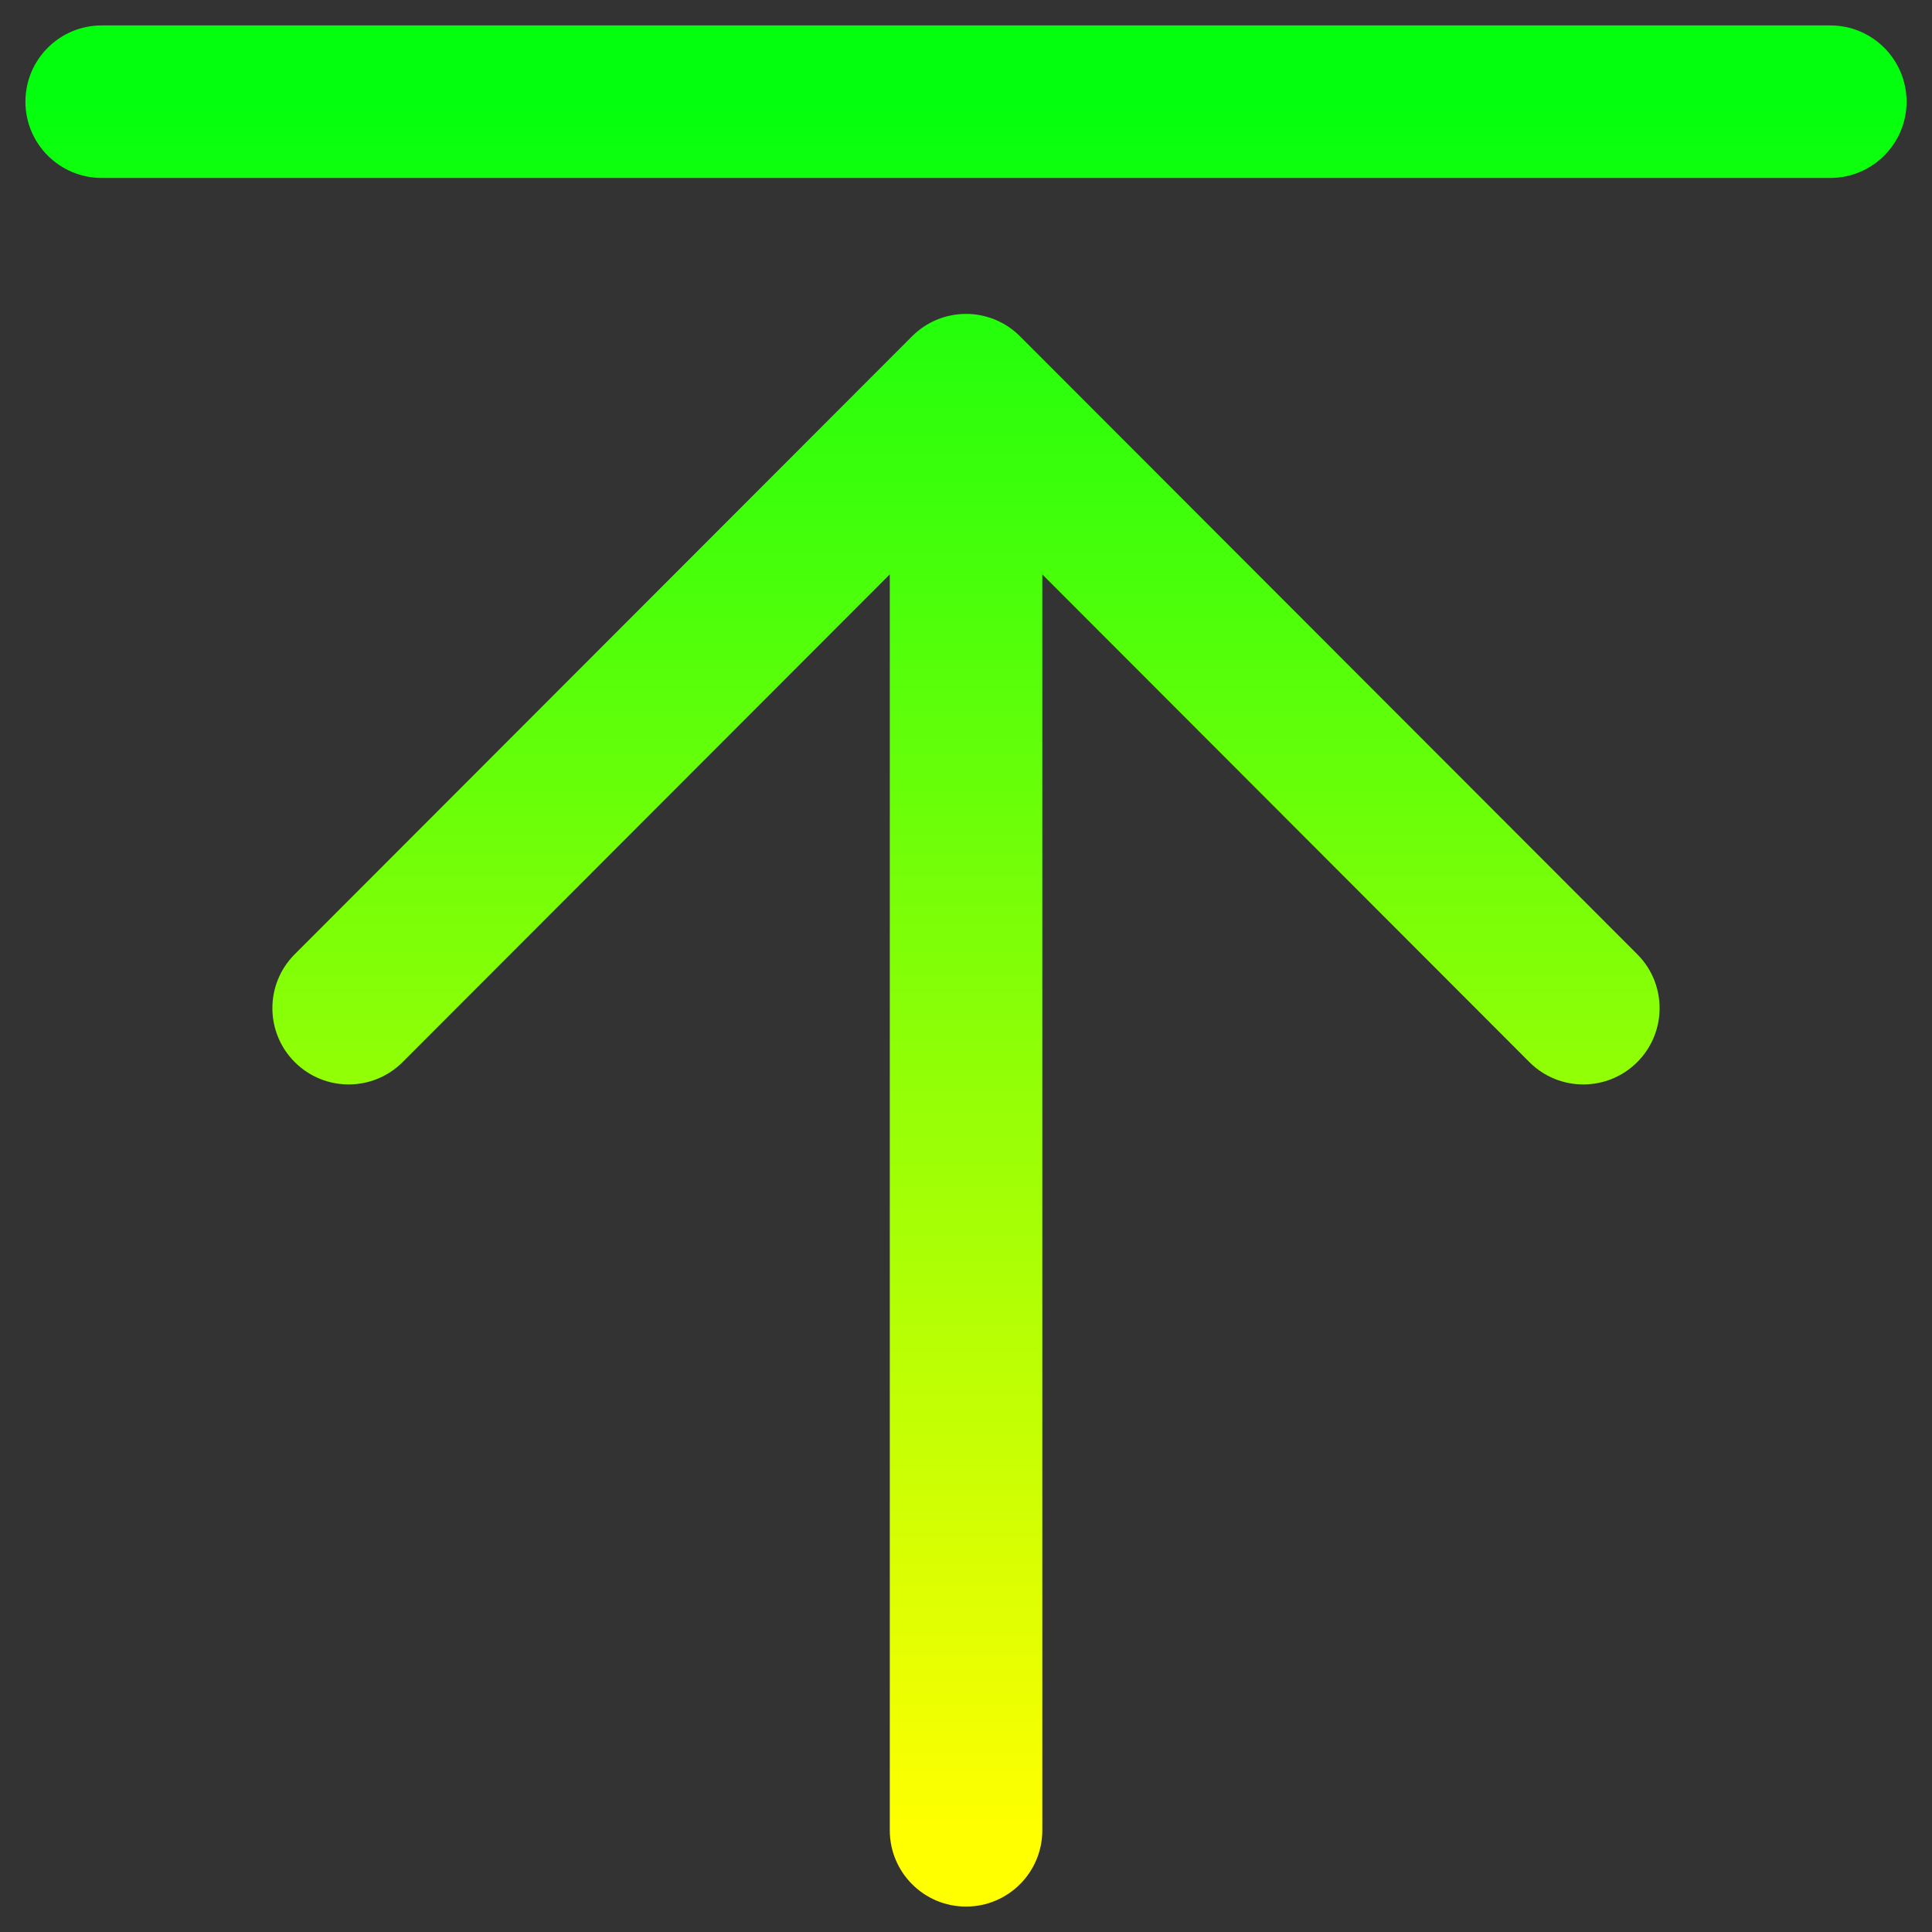 <svg width="38" height="38" viewBox="0 0 38 38" fill="none" xmlns="http://www.w3.org/2000/svg">
<rect x="0" y="0" width="38" height="38" fill="#333333" stroke="none"/>
<path d="M5.796 18.77C5.211 19.355 5.211 20.305 5.798 20.891C6.384 21.476 7.333 21.476 7.919 20.89L5.796 18.77ZM19.001 7.674L20.062 6.614C19.781 6.332 19.399 6.174 19.001 6.174C18.603 6.174 18.221 6.332 17.94 6.614L19.001 7.674ZM30.081 20.89C30.666 21.476 31.616 21.476 32.202 20.891C32.788 20.305 32.789 19.356 32.204 18.77L30.081 20.89ZM17.501 36C17.501 36.828 18.172 37.5 19.001 37.5C19.829 37.5 20.501 36.828 20.501 36H17.501ZM20.501 7.71C20.501 6.882 19.829 6.21 19.001 6.21C18.172 6.21 17.501 6.882 17.501 7.71H20.501ZM36 3.5C36.828 3.5 37.5 2.828 37.5 2C37.5 1.172 36.828 0.5 36 0.5V3.5ZM2 0.5C1.172 0.5 0.5 1.172 0.5 2C0.5 2.828 1.172 3.5 2 3.5V0.5ZM7.919 20.89L20.062 8.734L17.94 6.614L5.796 18.77L7.919 20.89ZM17.94 8.734L30.081 20.89L32.204 18.77L20.062 6.614L17.94 8.734ZM20.501 36V7.71H17.501V36H20.501ZM36 0.5H2V3.5H36V0.5Z" fill="url(#paint0_linear_322_164)"/>
<defs>
<linearGradient id="paint0_linear_322_164" x1="19" y1="2" x2="19" y2="36" gradientUnits="userSpaceOnUse">
<stop stop-color="#04FF0E"/>
<stop offset="1" stop-color="#FFFF00"/>
</linearGradient>
</defs>
</svg>
